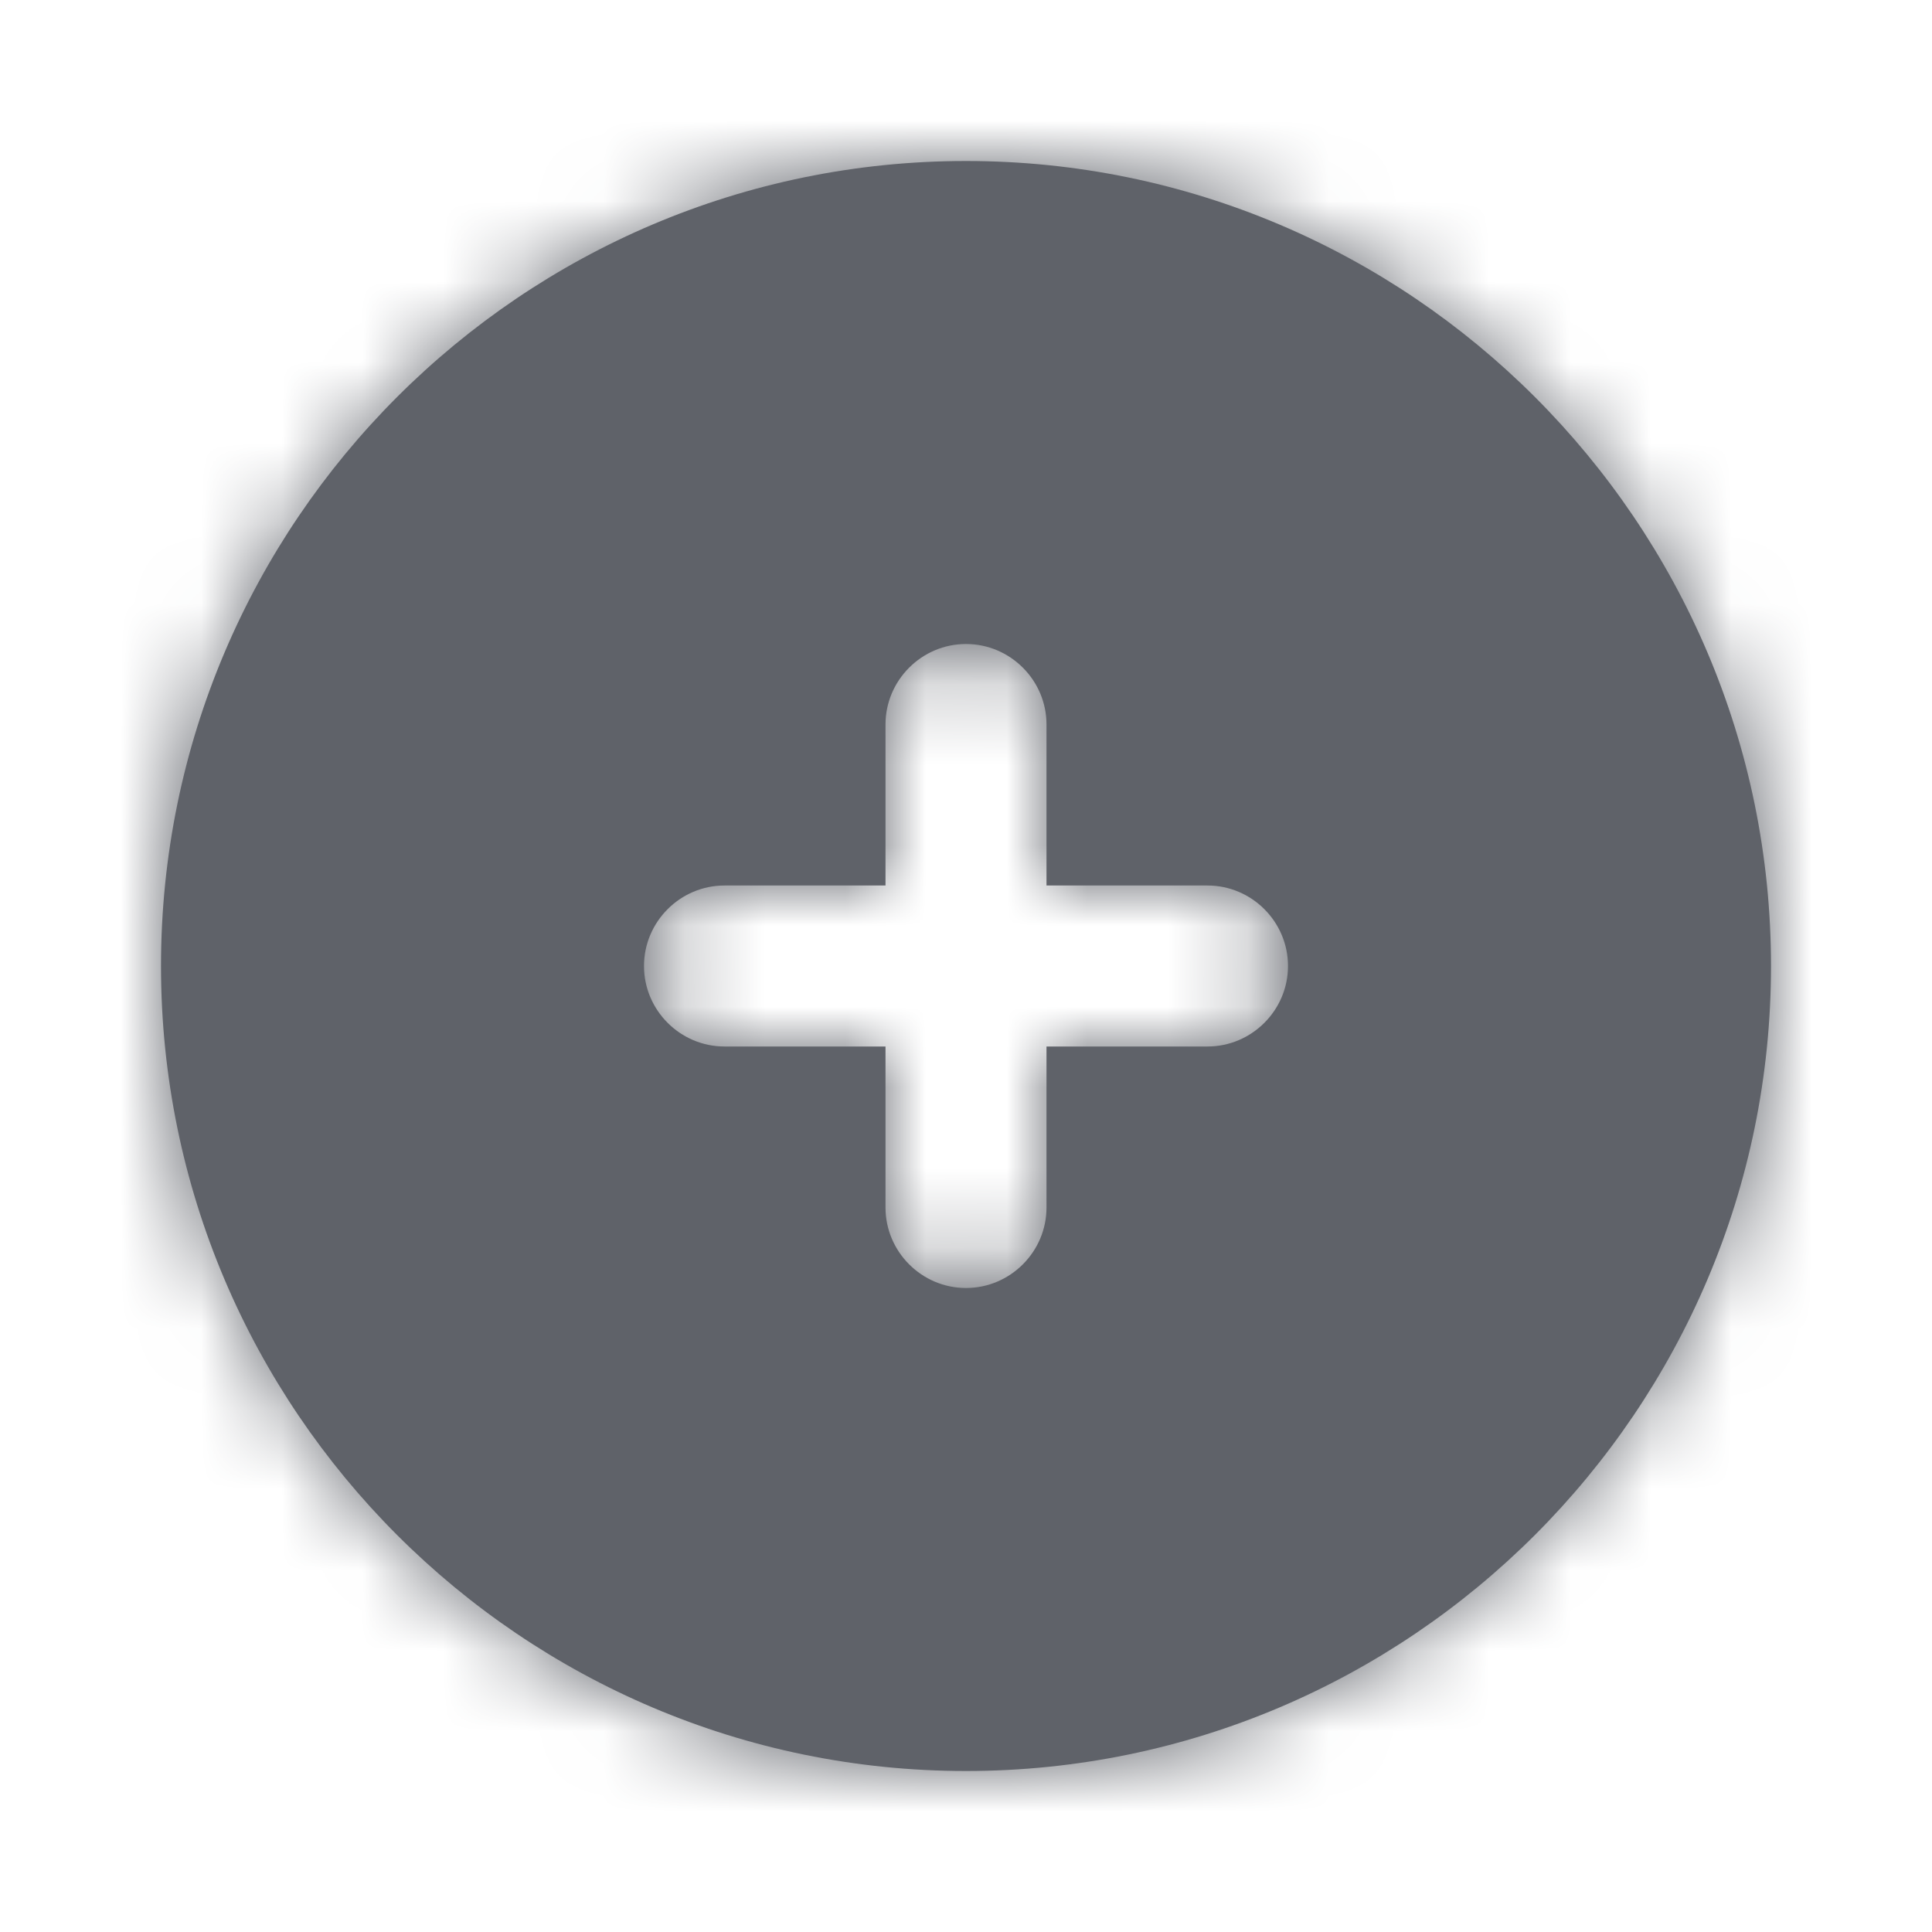 <svg width="24" height="24" viewBox="0 0 24 24" fill="none" xmlns="http://www.w3.org/2000/svg">
<path fill-rule="evenodd" clip-rule="evenodd" d="M15 13H13V15C13 15.55 12.55 16 12 16C11.45 16 11 15.55 11 15V13H9C8.45 13 8 12.55 8 12C8 11.45 8.45 11 9 11H11V9C11 8.45 11.45 8 12 8C12.55 8 13 8.45 13 9V11H15C15.55 11 16 11.45 16 12C16 12.55 15.55 13 15 13ZM12 2C6.486 2 2 6.486 2 12C2 17.514 6.486 22 12 22C17.514 22 22 17.514 22 12C22 6.486 17.514 2 12 2Z" fill="#5F6269"/>
<mask id="mask0_748_500" style="mask-type:luminance" maskUnits="userSpaceOnUse" x="2" y="2" width="20" height="20">
<path fill-rule="evenodd" clip-rule="evenodd" d="M15 13H13V15C13 15.55 12.55 16 12 16C11.45 16 11 15.55 11 15V13H9C8.45 13 8 12.55 8 12C8 11.45 8.45 11 9 11H11V9C11 8.45 11.45 8 12 8C12.55 8 13 8.45 13 9V11H15C15.55 11 16 11.45 16 12C16 12.55 15.55 13 15 13ZM12 2C6.486 2 2 6.486 2 12C2 17.514 6.486 22 12 22C17.514 22 22 17.514 22 12C22 6.486 17.514 2 12 2Z" fill="white"/>
</mask>
<g mask="url(#mask0_748_500)">
<rect width="24" height="24" fill="#5F6269"/>
</g>
</svg>

